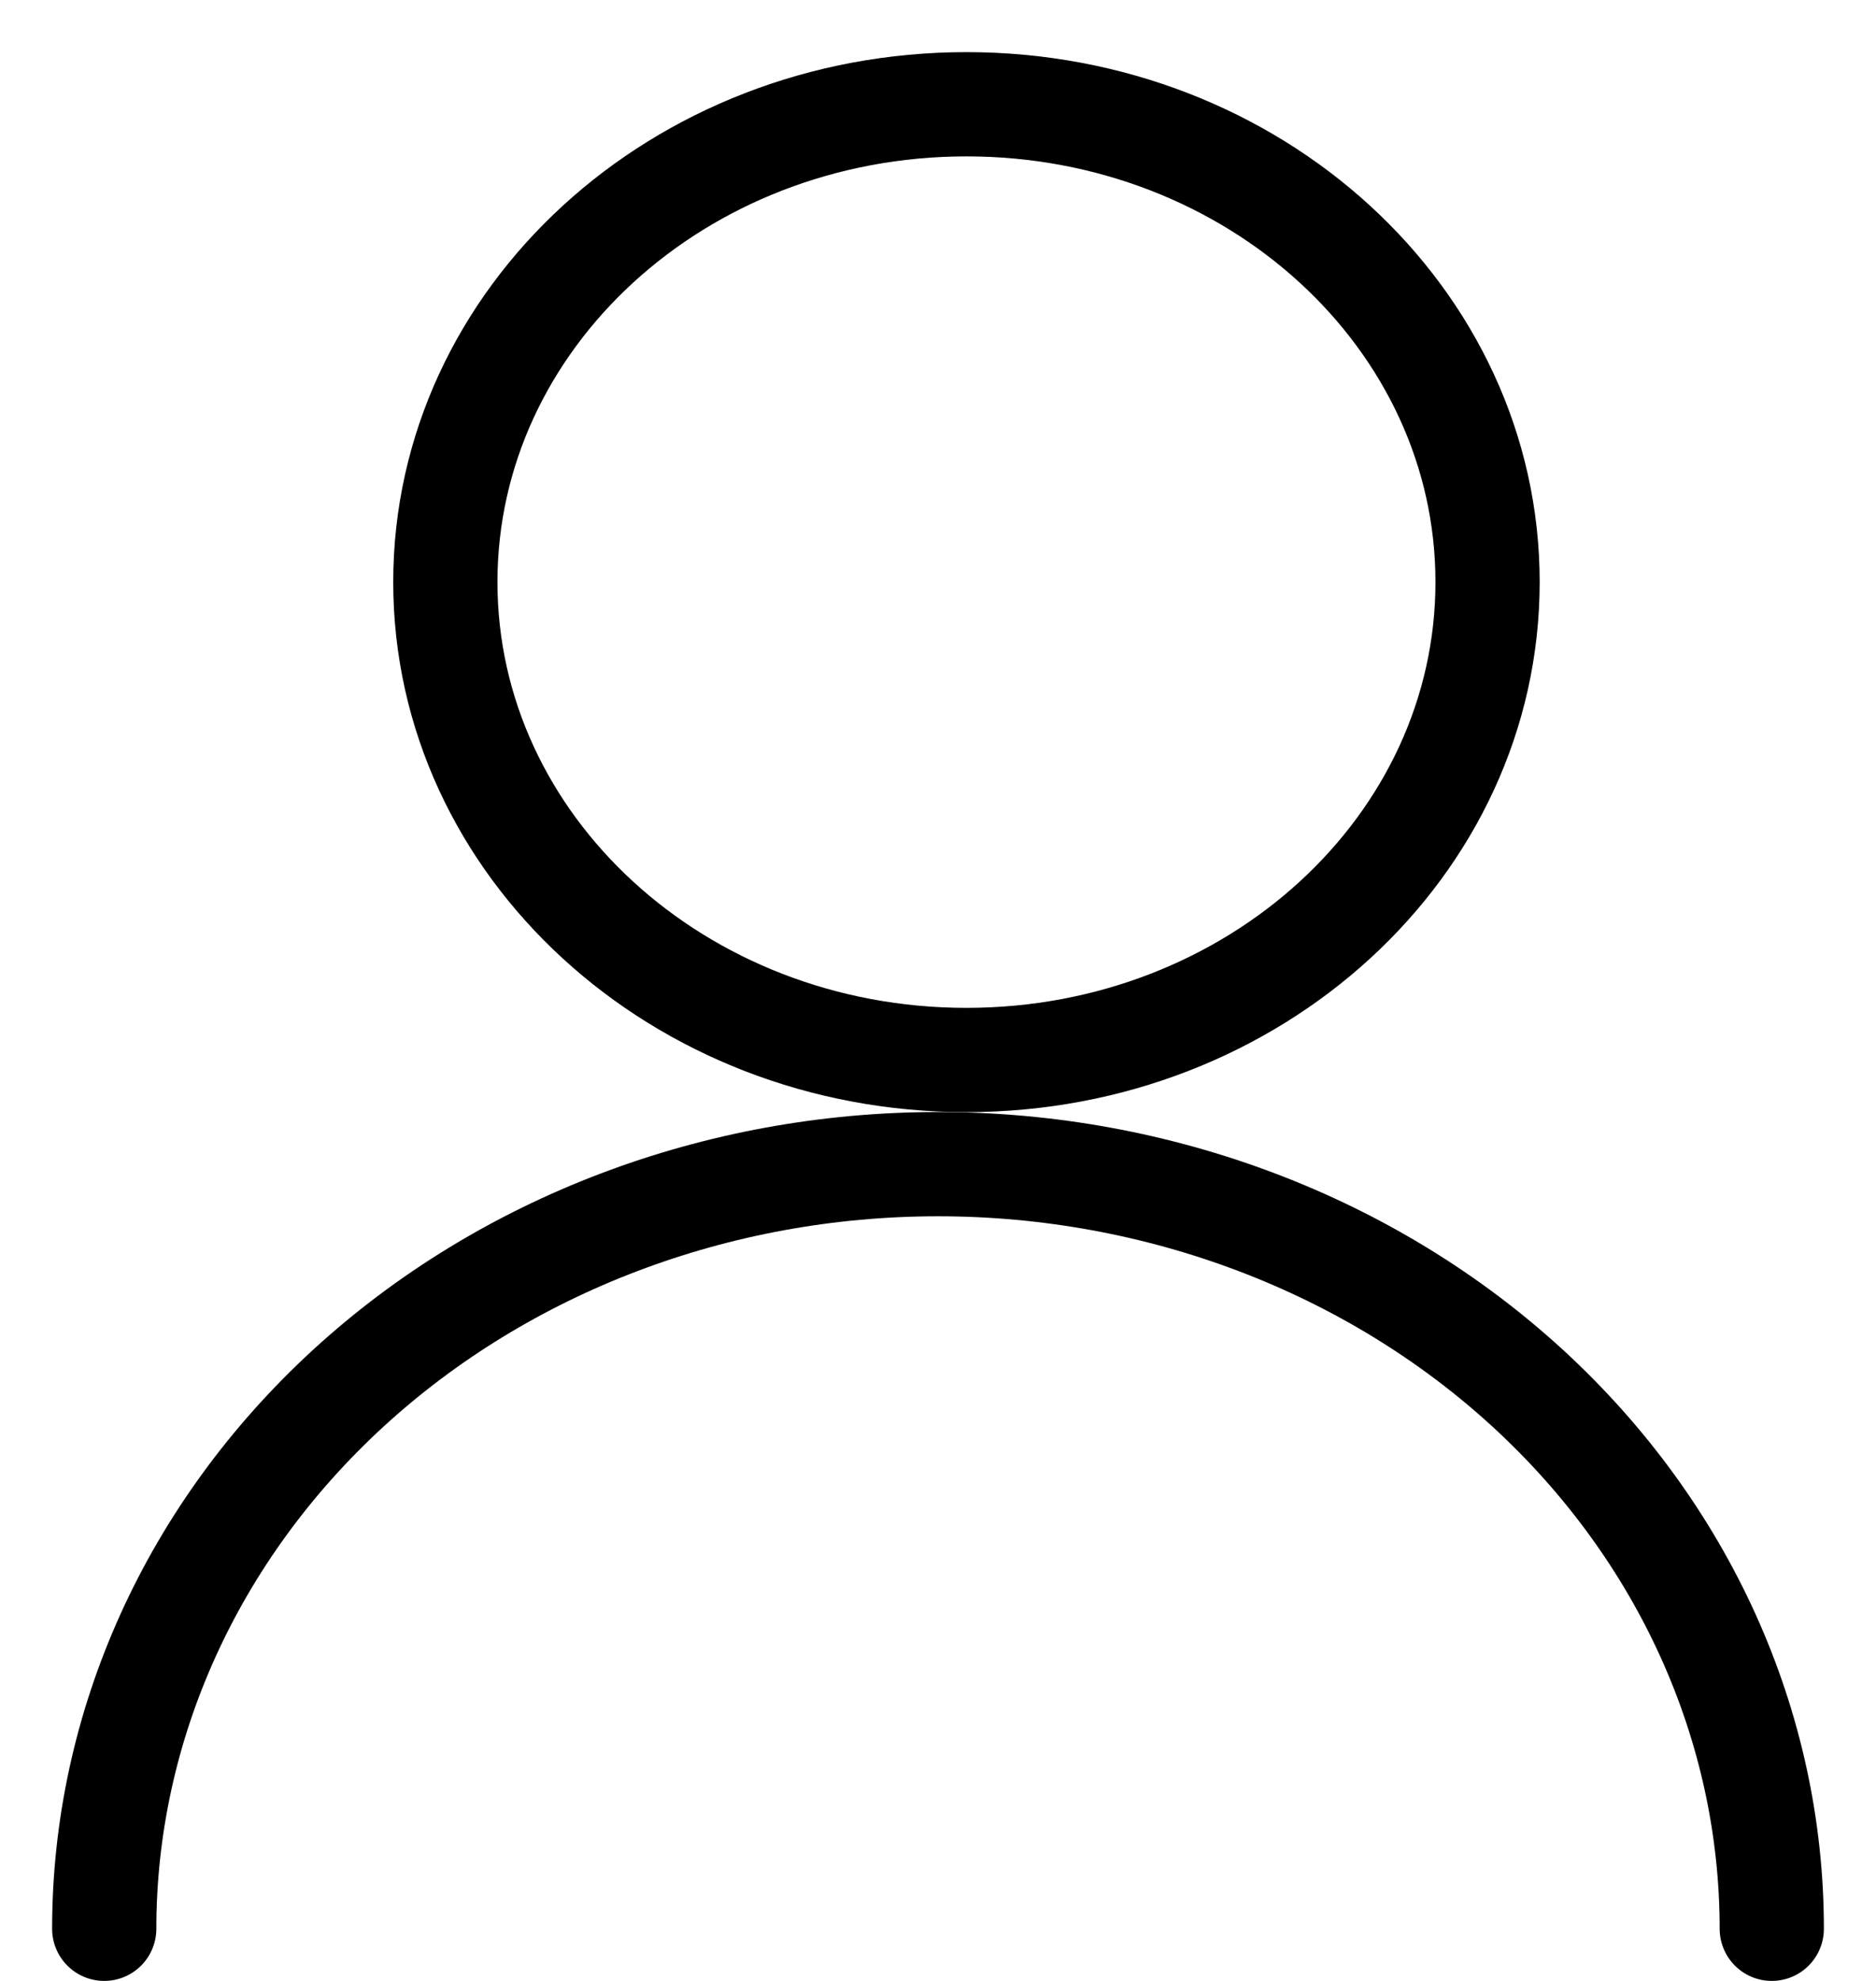 <svg width="18" height="19" viewBox="0 0 18 19" fill="none" xmlns="http://www.w3.org/2000/svg">
<path d="M9.273 10.167C12.034 10.167 14.273 8.115 14.273 5.583C14.273 3.052 12.034 1 9.273 1C6.511 1 4.273 3.052 4.273 5.583C4.273 8.115 6.511 10.167 9.273 10.167Z" stroke="black" stroke-linecap="round" stroke-linejoin="round"/>
<path d="M17 18.5C17 16.555 16.157 14.69 14.657 13.314C13.157 11.939 11.122 11.166 9 11.166C6.878 11.166 4.843 11.939 3.343 13.314C1.843 14.69 1 16.555 1 18.5" stroke="black" stroke-linecap="round" stroke-linejoin="round"/>
</svg>
